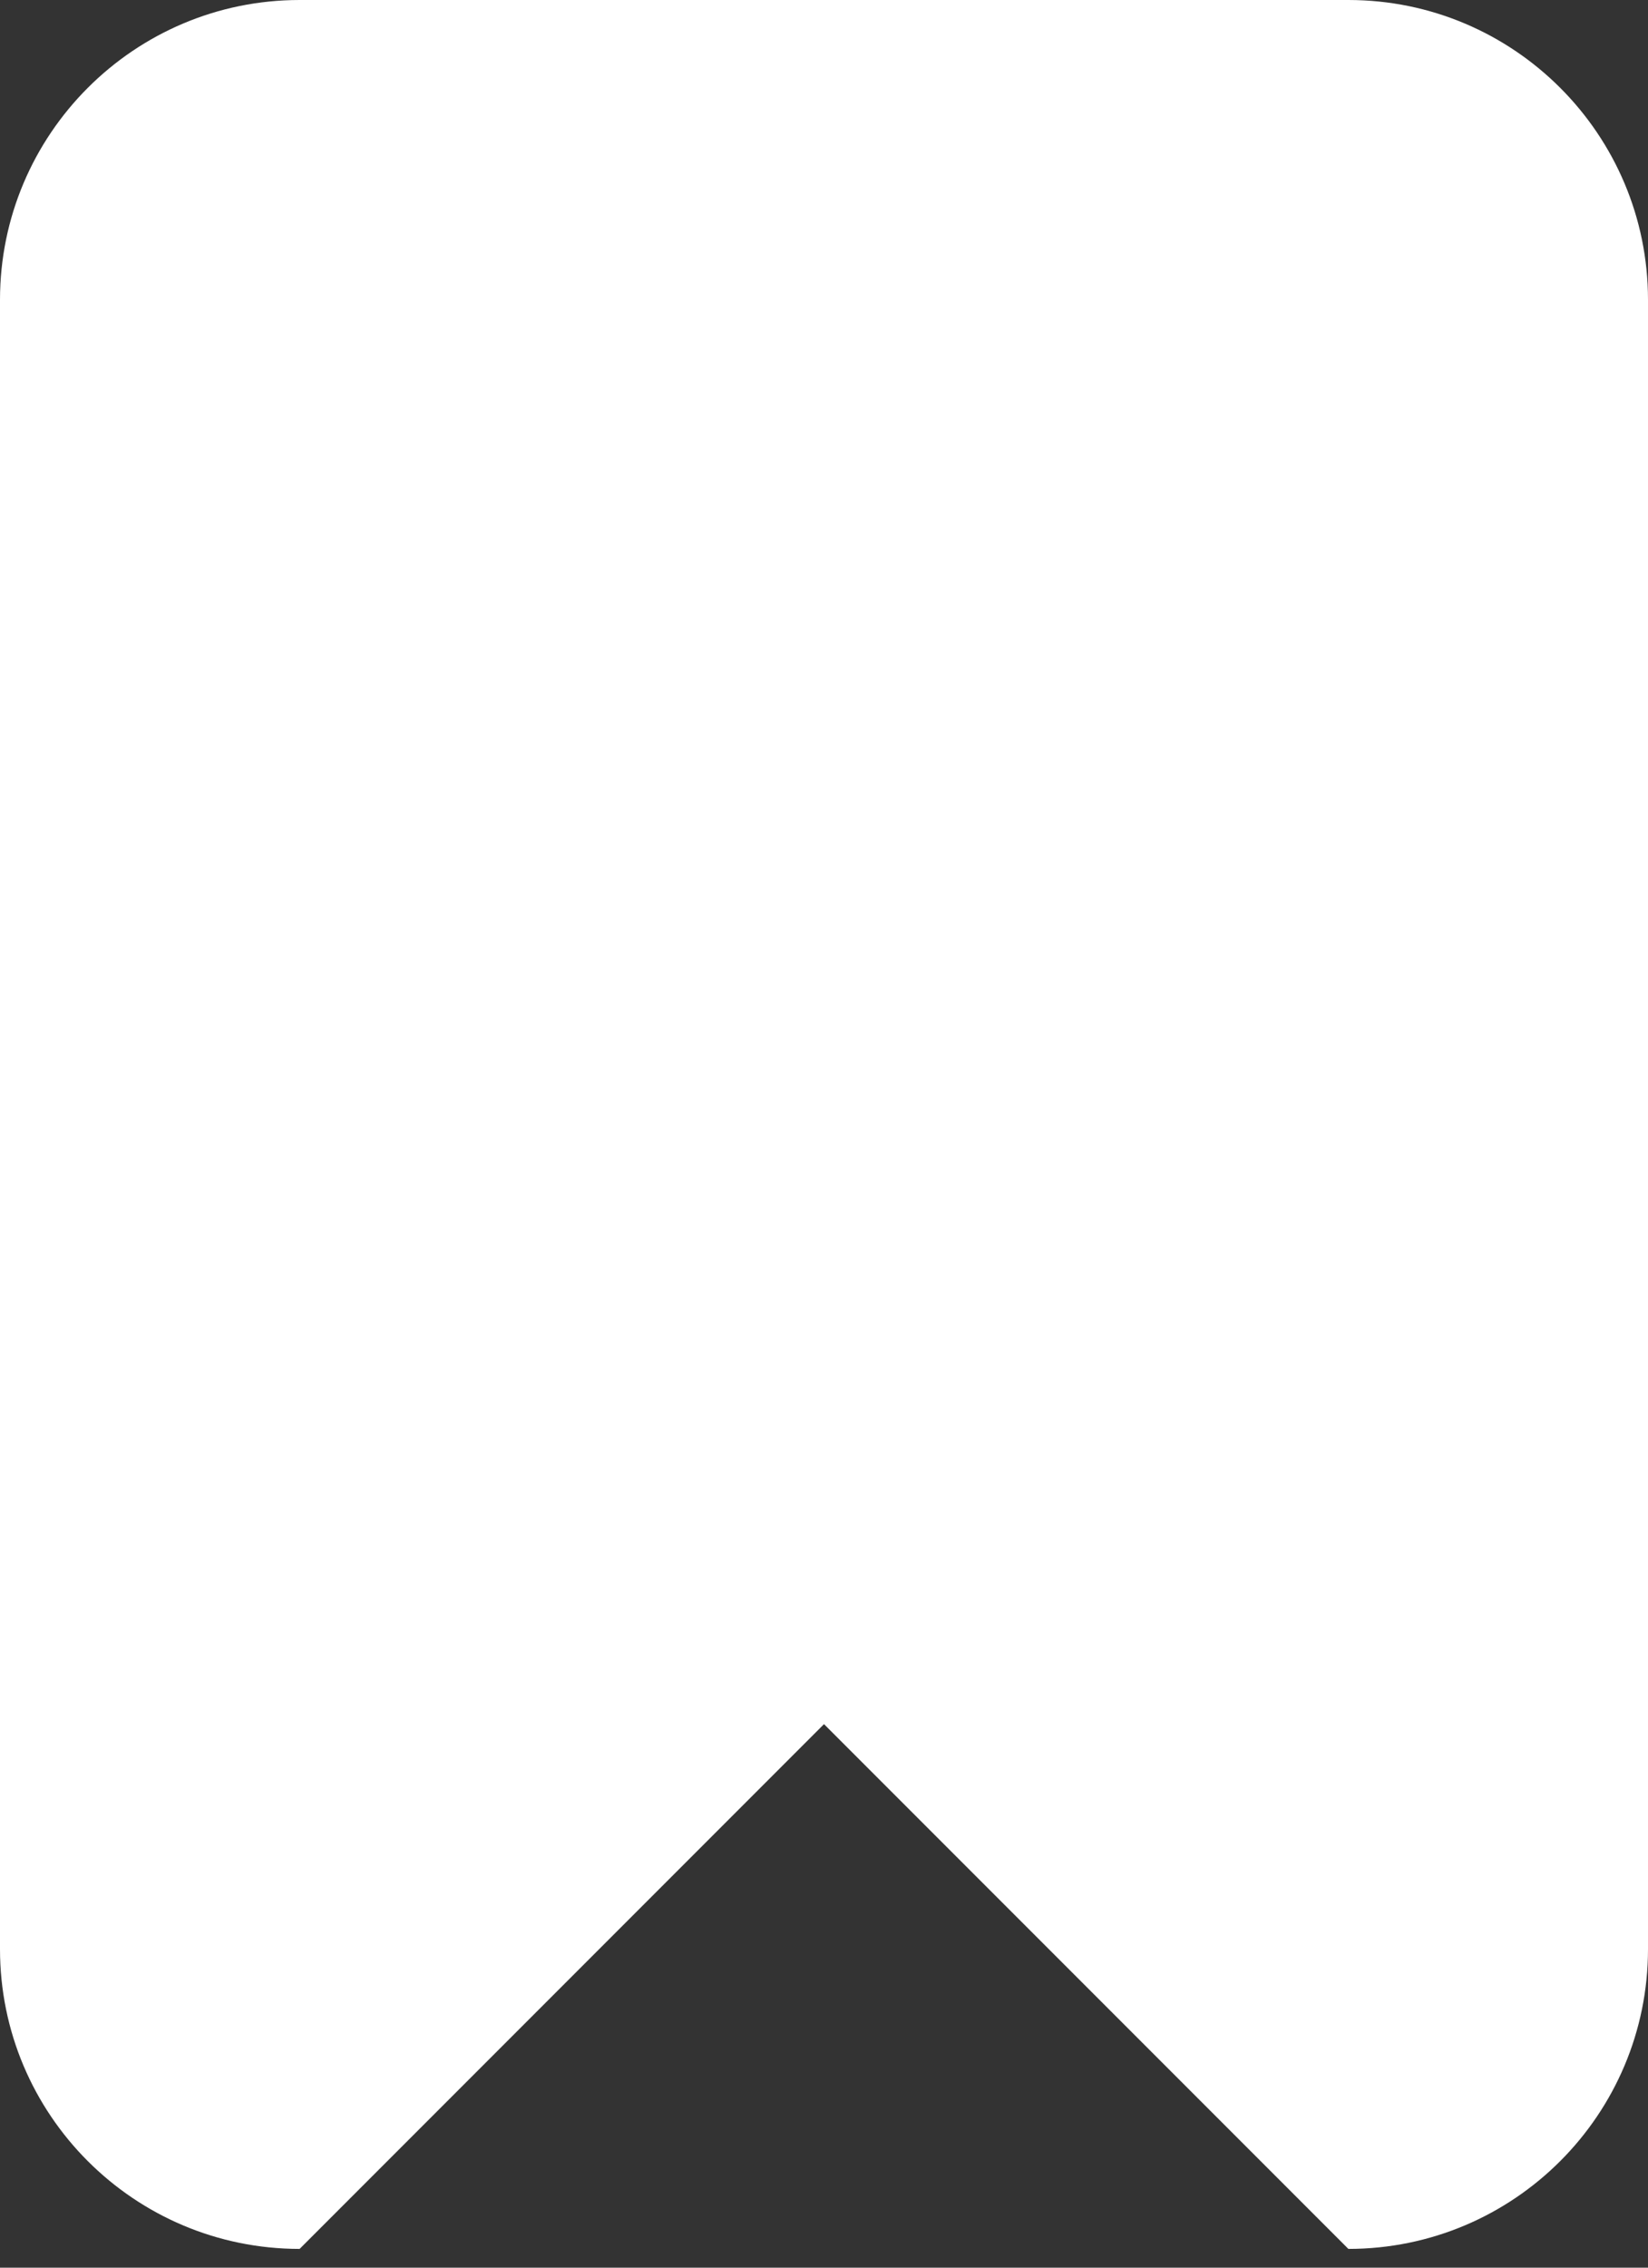 <?xml version="1.0" encoding="UTF-8" standalone="no"?>
<svg width="16px" height="22px" viewBox="0 0 16 22" version="1.1" xmlns="http://www.w3.org/2000/svg" xmlns:xlink="http://www.w3.org/1999/xlink" xmlns:sketch="http://www.bohemiancoding.com/sketch/ns">
    <rect x="0" y="0" width="16" height="22" fill="#333333" stroke="none"/>
    <!-- Generator: Sketch 3.3.2 (12043) - http://www.bohemiancoding.com/sketch -->
    <title>Fill 205</title>
    <desc>Created with Sketch.</desc>
    <defs></defs>
    <g id="新闻" stroke="none" stroke-width="1" fill="none" fill-rule="evenodd" sketch:type="MSPage">
        <g id="通知列表" sketch:type="MSArtboardGroup" transform="translate(-221, -220)" fill="#FFFFFF">
            <g id="Group-2" sketch:type="MSLayerGroup" transform="translate(197, 138)">
                <path d="M26.909,82 C25.303,82 24,83.303 24,84.909 L24,100.909 C24,102.516 25.303,103.818 26.909,103.818 L32,98.727 L37.091,103.818 C38.697,103.818 40,102.516 40,100.909 L40,84.909 C40,83.303 38.697,82 37.091,82 L26.909,82 Z" id="Fill-205" sketch:type="MSShapeGroup"></path>
            </g>
        </g>
    </g>
</svg>